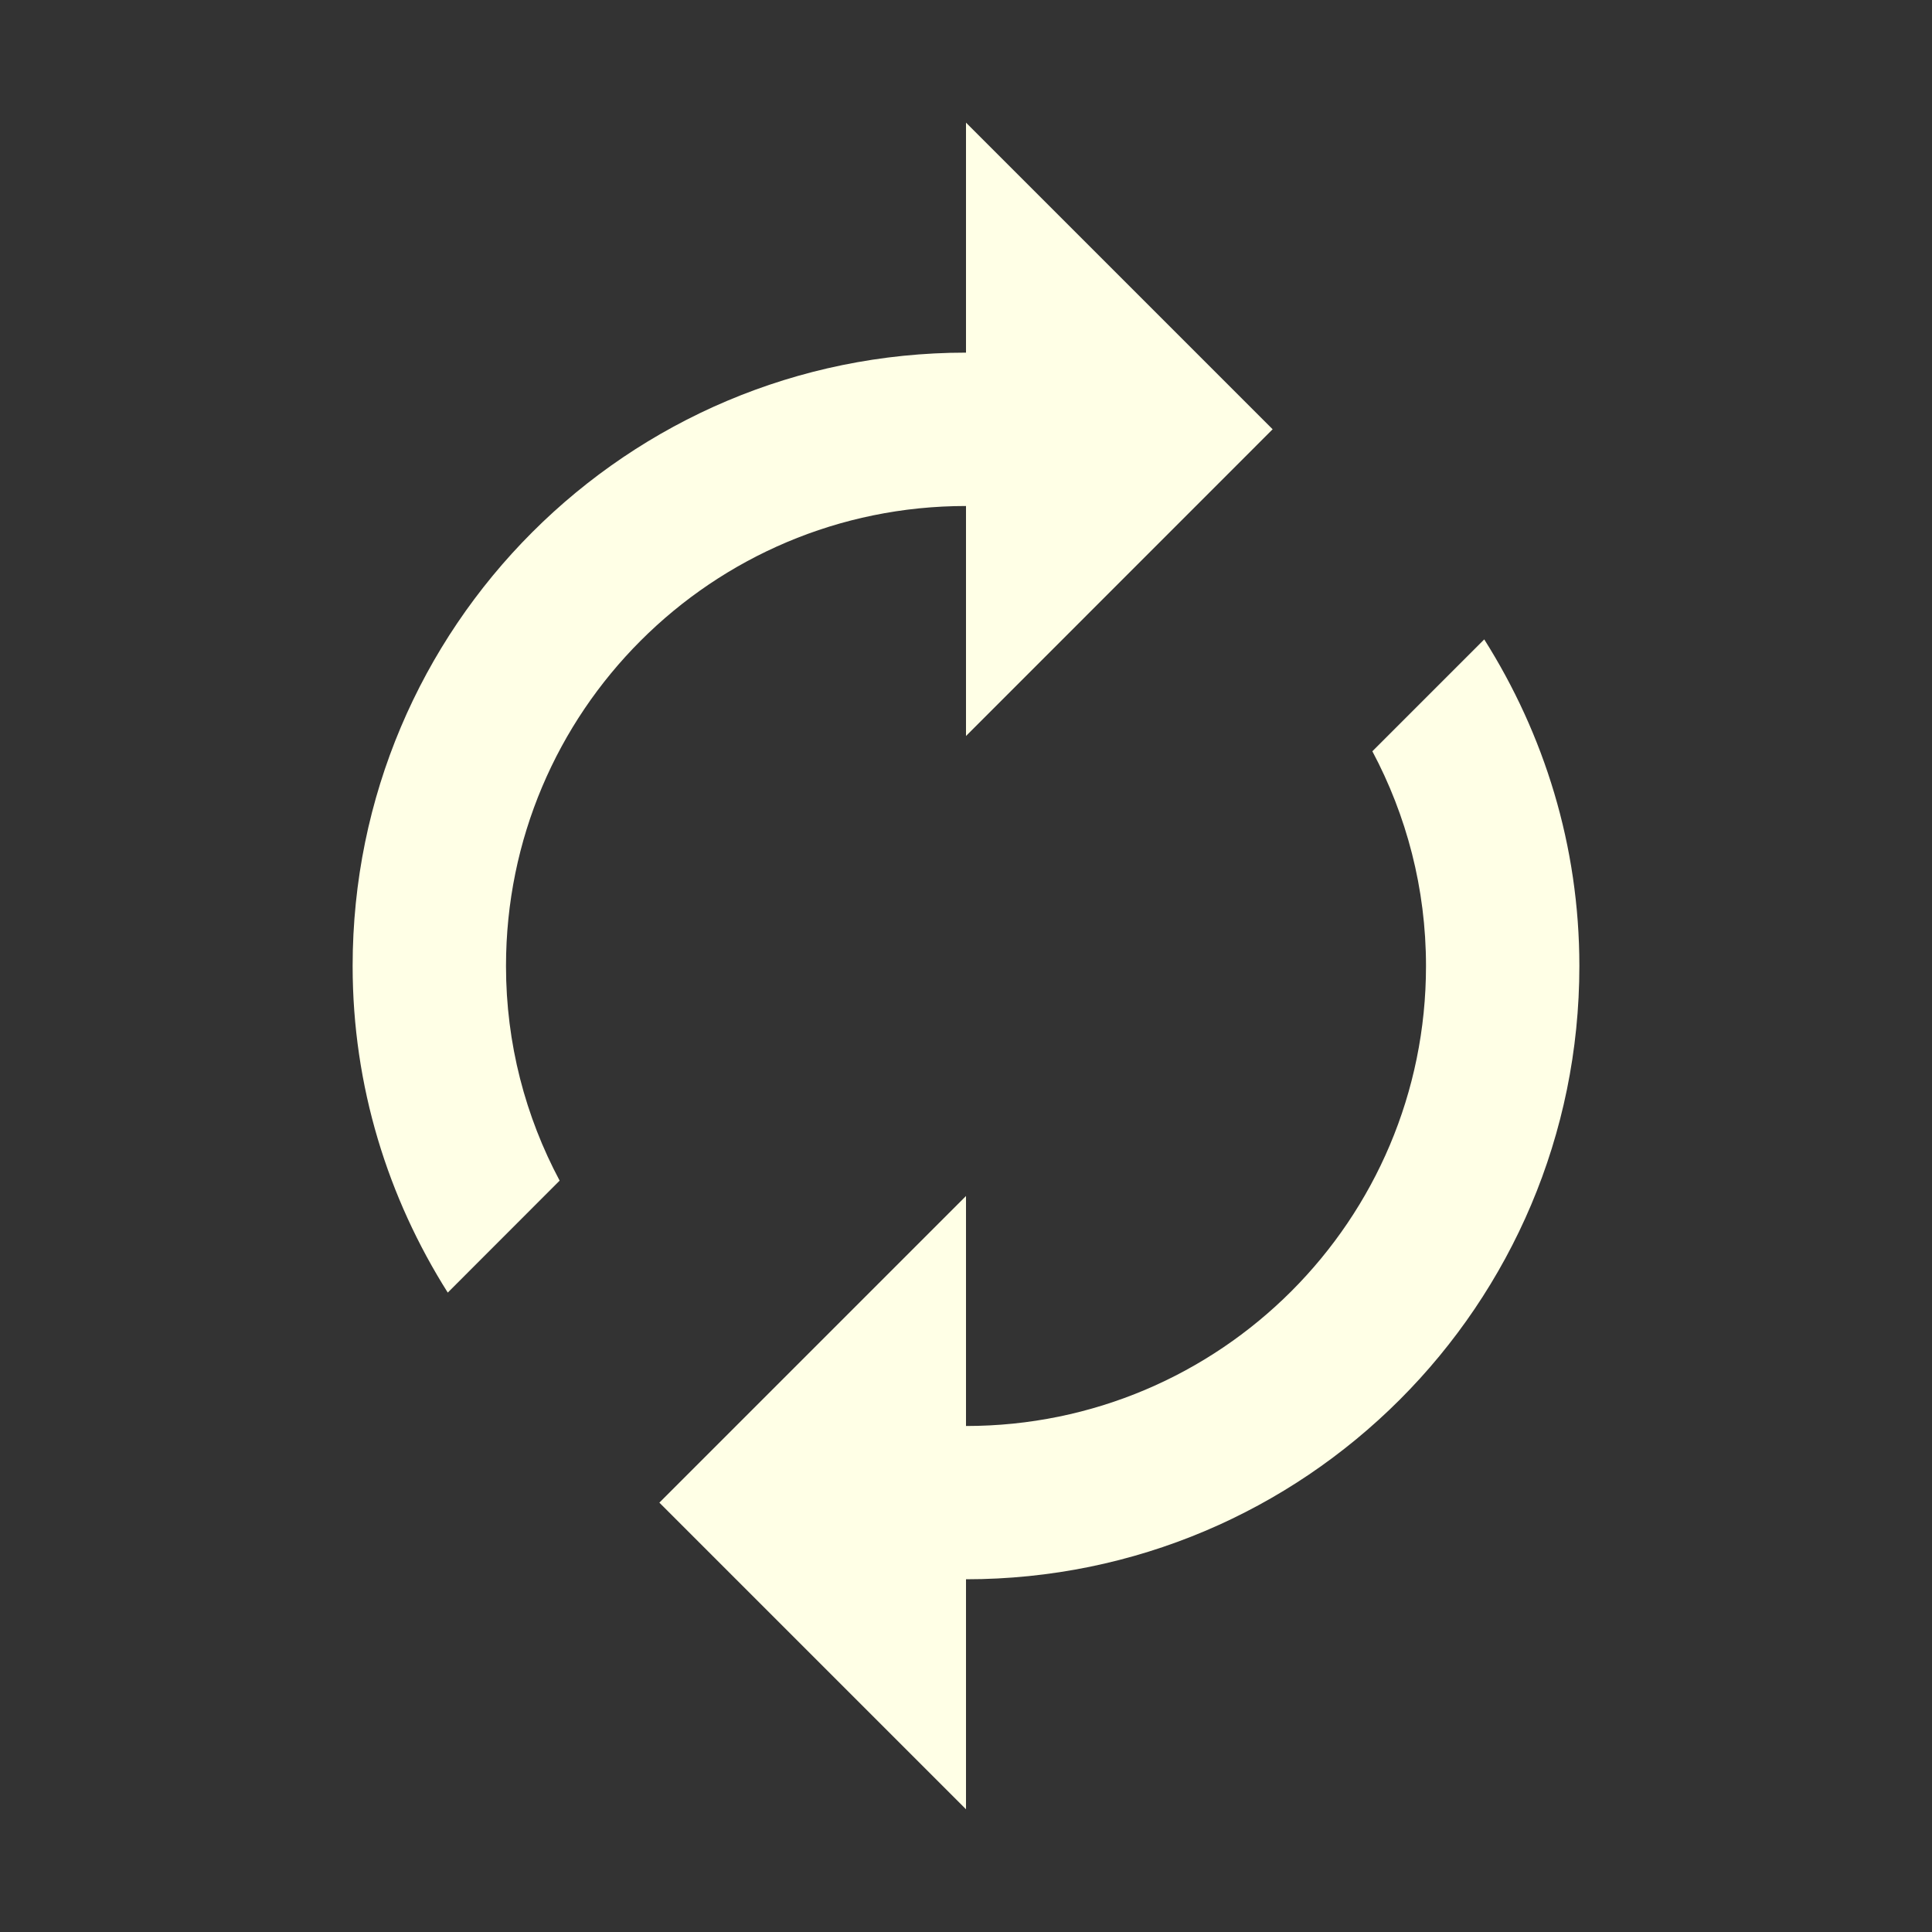 <svg width="21" height="21" viewBox="0 0 21 21" fill="none" xmlns="http://www.w3.org/2000/svg">
<rect x="0" y="0" width="21" height="21" fill="#333333" stroke="none"/>
<g id="update" clip-path="url(#clip0_1003_1966)">
<path id="Vector" d="M10.5 5.5V8L13.833 4.666L10.5 1.333V3.833C6.817 3.833 3.833 6.816 3.833 10.5C3.833 11.808 4.217 13.021 4.867 14.05L6.083 12.833C5.712 12.137 5.5 11.345 5.5 10.5C5.5 7.737 7.737 5.5 10.5 5.5ZM16.133 6.95L14.917 8.166C15.287 8.862 15.5 9.654 15.5 10.5C15.5 13.262 13.262 15.5 10.5 15.5V13L7.167 16.333L10.5 19.666V17.166C14.183 17.166 17.167 14.183 17.167 10.5C17.167 9.191 16.783 7.979 16.133 6.95Z" fill="#FFFFE6"/>
</g>
<defs>
<clipPath id="clip0_1003_1966">
<rect width="20" height="20" fill="white" transform="translate(0.5 0.5)"/>
</clipPath>
</defs>
</svg>

